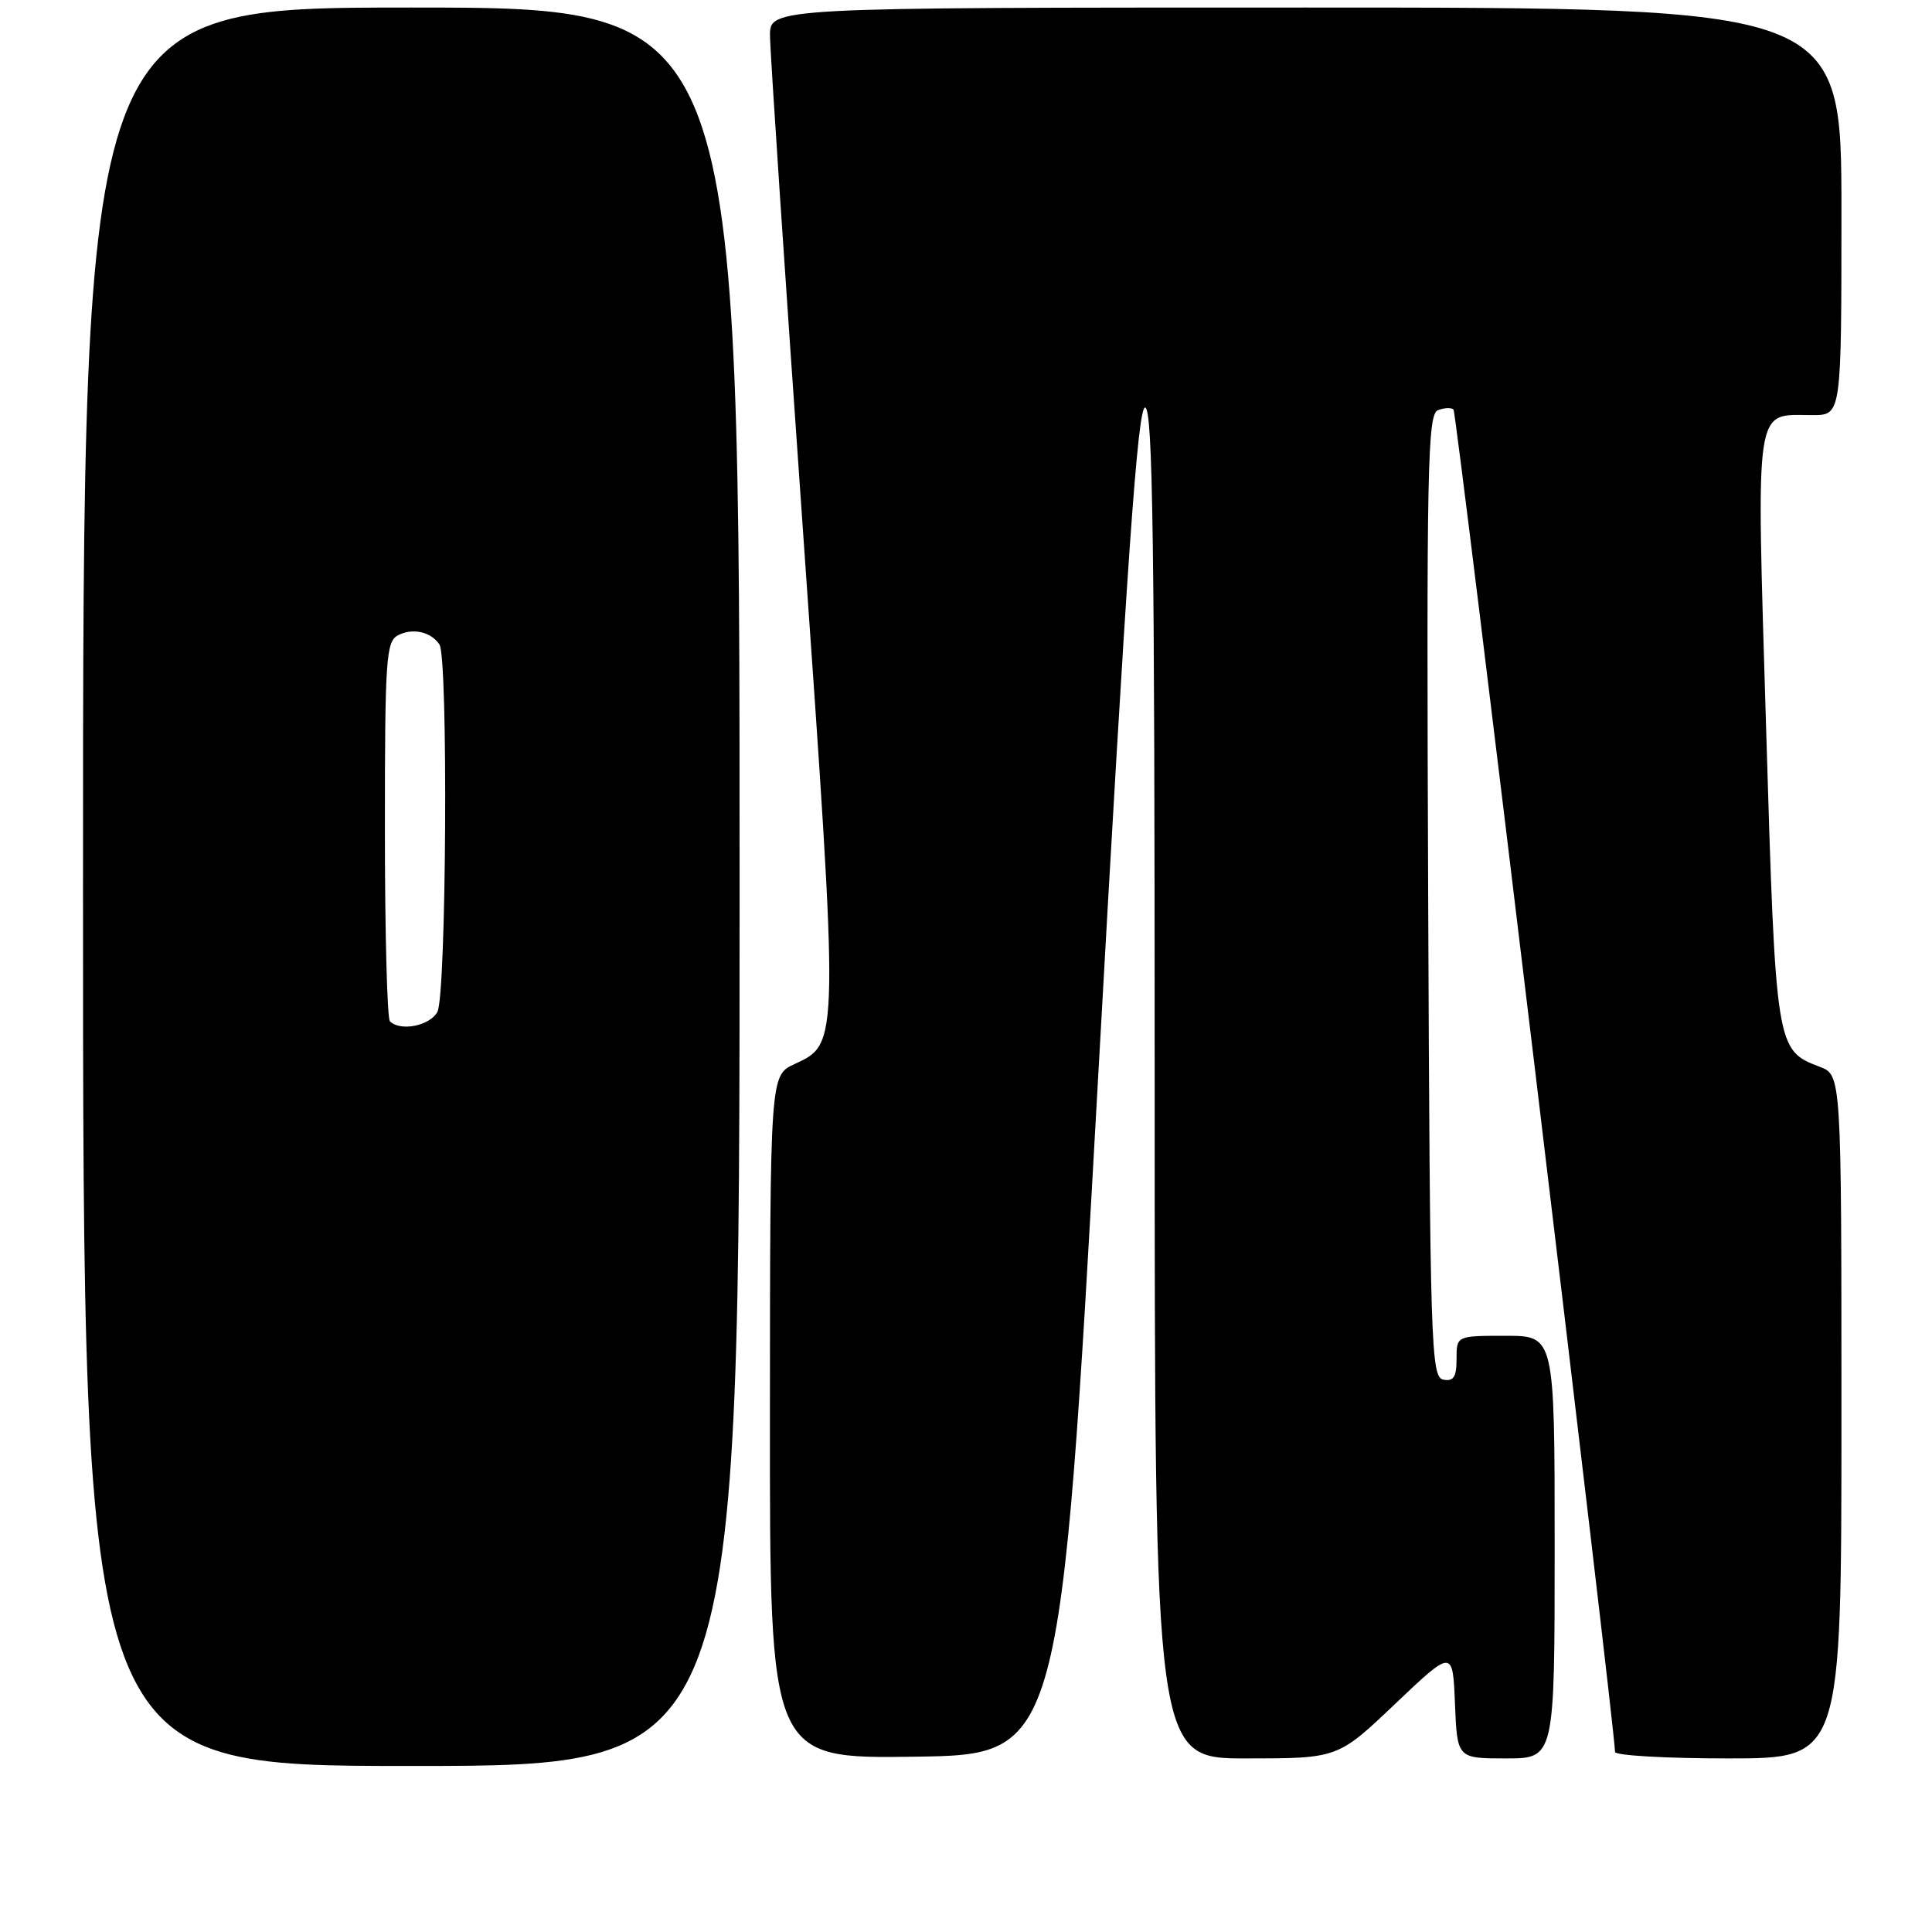 <?xml version="1.0" encoding="UTF-8" standalone="no"?>
<!DOCTYPE svg PUBLIC "-//W3C//DTD SVG 1.1//EN" "http://www.w3.org/Graphics/SVG/1.1/DTD/svg11.dtd" >
<svg xmlns="http://www.w3.org/2000/svg" xmlns:xlink="http://www.w3.org/1999/xlink" version="1.1" viewBox="0 0 256 256">
 <g >
 <path fill="currentColor"
d=" M 98.00 117.50 C 98.00 1.00 98.00 1.00 54.50 1.00 C 11.00 1.00 11.00 1.00 11.00 117.50 C 11.00 234.00 11.00 234.00 54.50 234.00 C 98.00 234.00 98.00 234.00 98.00 117.50 Z  M 145.48 143.25 C 149.32 74.32 150.75 54.00 151.73 54.00 C 152.75 54.00 153.00 71.76 153.00 143.50 C 153.00 233.00 153.00 233.00 165.13 233.00 C 177.27 233.00 177.27 233.00 184.88 225.76 C 192.50 218.52 192.50 218.52 192.79 225.76 C 193.09 233.00 193.09 233.00 199.54 233.00 C 206.00 233.00 206.00 233.00 206.00 205.00 C 206.00 177.00 206.00 177.00 199.50 177.00 C 193.00 177.00 193.00 177.00 193.00 180.07 C 193.00 182.46 192.61 183.07 191.25 182.81 C 189.61 182.49 189.48 178.52 189.24 118.71 C 189.01 61.87 189.15 54.88 190.54 54.35 C 191.39 54.02 192.32 53.99 192.60 54.27 C 193.02 54.69 214.00 229.10 214.00 232.14 C 214.00 232.61 220.75 233.00 229.00 233.00 C 244.00 233.00 244.00 233.00 244.00 187.72 C 244.00 142.44 244.00 142.44 241.11 141.35 C 235.33 139.16 235.29 138.90 234.02 96.54 C 232.72 52.69 232.37 55.00 240.19 55.00 C 244.00 55.00 244.00 55.00 244.00 28.00 C 244.00 1.00 244.00 1.00 173.00 1.00 C 102.00 1.00 102.00 1.00 102.03 4.75 C 102.04 6.81 104.01 36.40 106.41 70.50 C 111.21 138.89 111.22 138.23 105.27 141.00 C 102.04 142.50 102.04 142.50 102.02 187.77 C 102.00 233.04 102.00 233.04 121.25 232.77 C 140.50 232.50 140.50 232.50 145.48 143.25 Z  M 51.67 135.33 C 51.30 134.97 51.00 123.51 51.00 109.87 C 51.00 87.26 51.15 84.99 52.75 84.17 C 54.69 83.17 57.11 83.71 58.23 85.40 C 59.40 87.14 59.15 131.85 57.96 134.07 C 56.97 135.93 53.05 136.71 51.67 135.33 Z "/>
</g>
</svg>